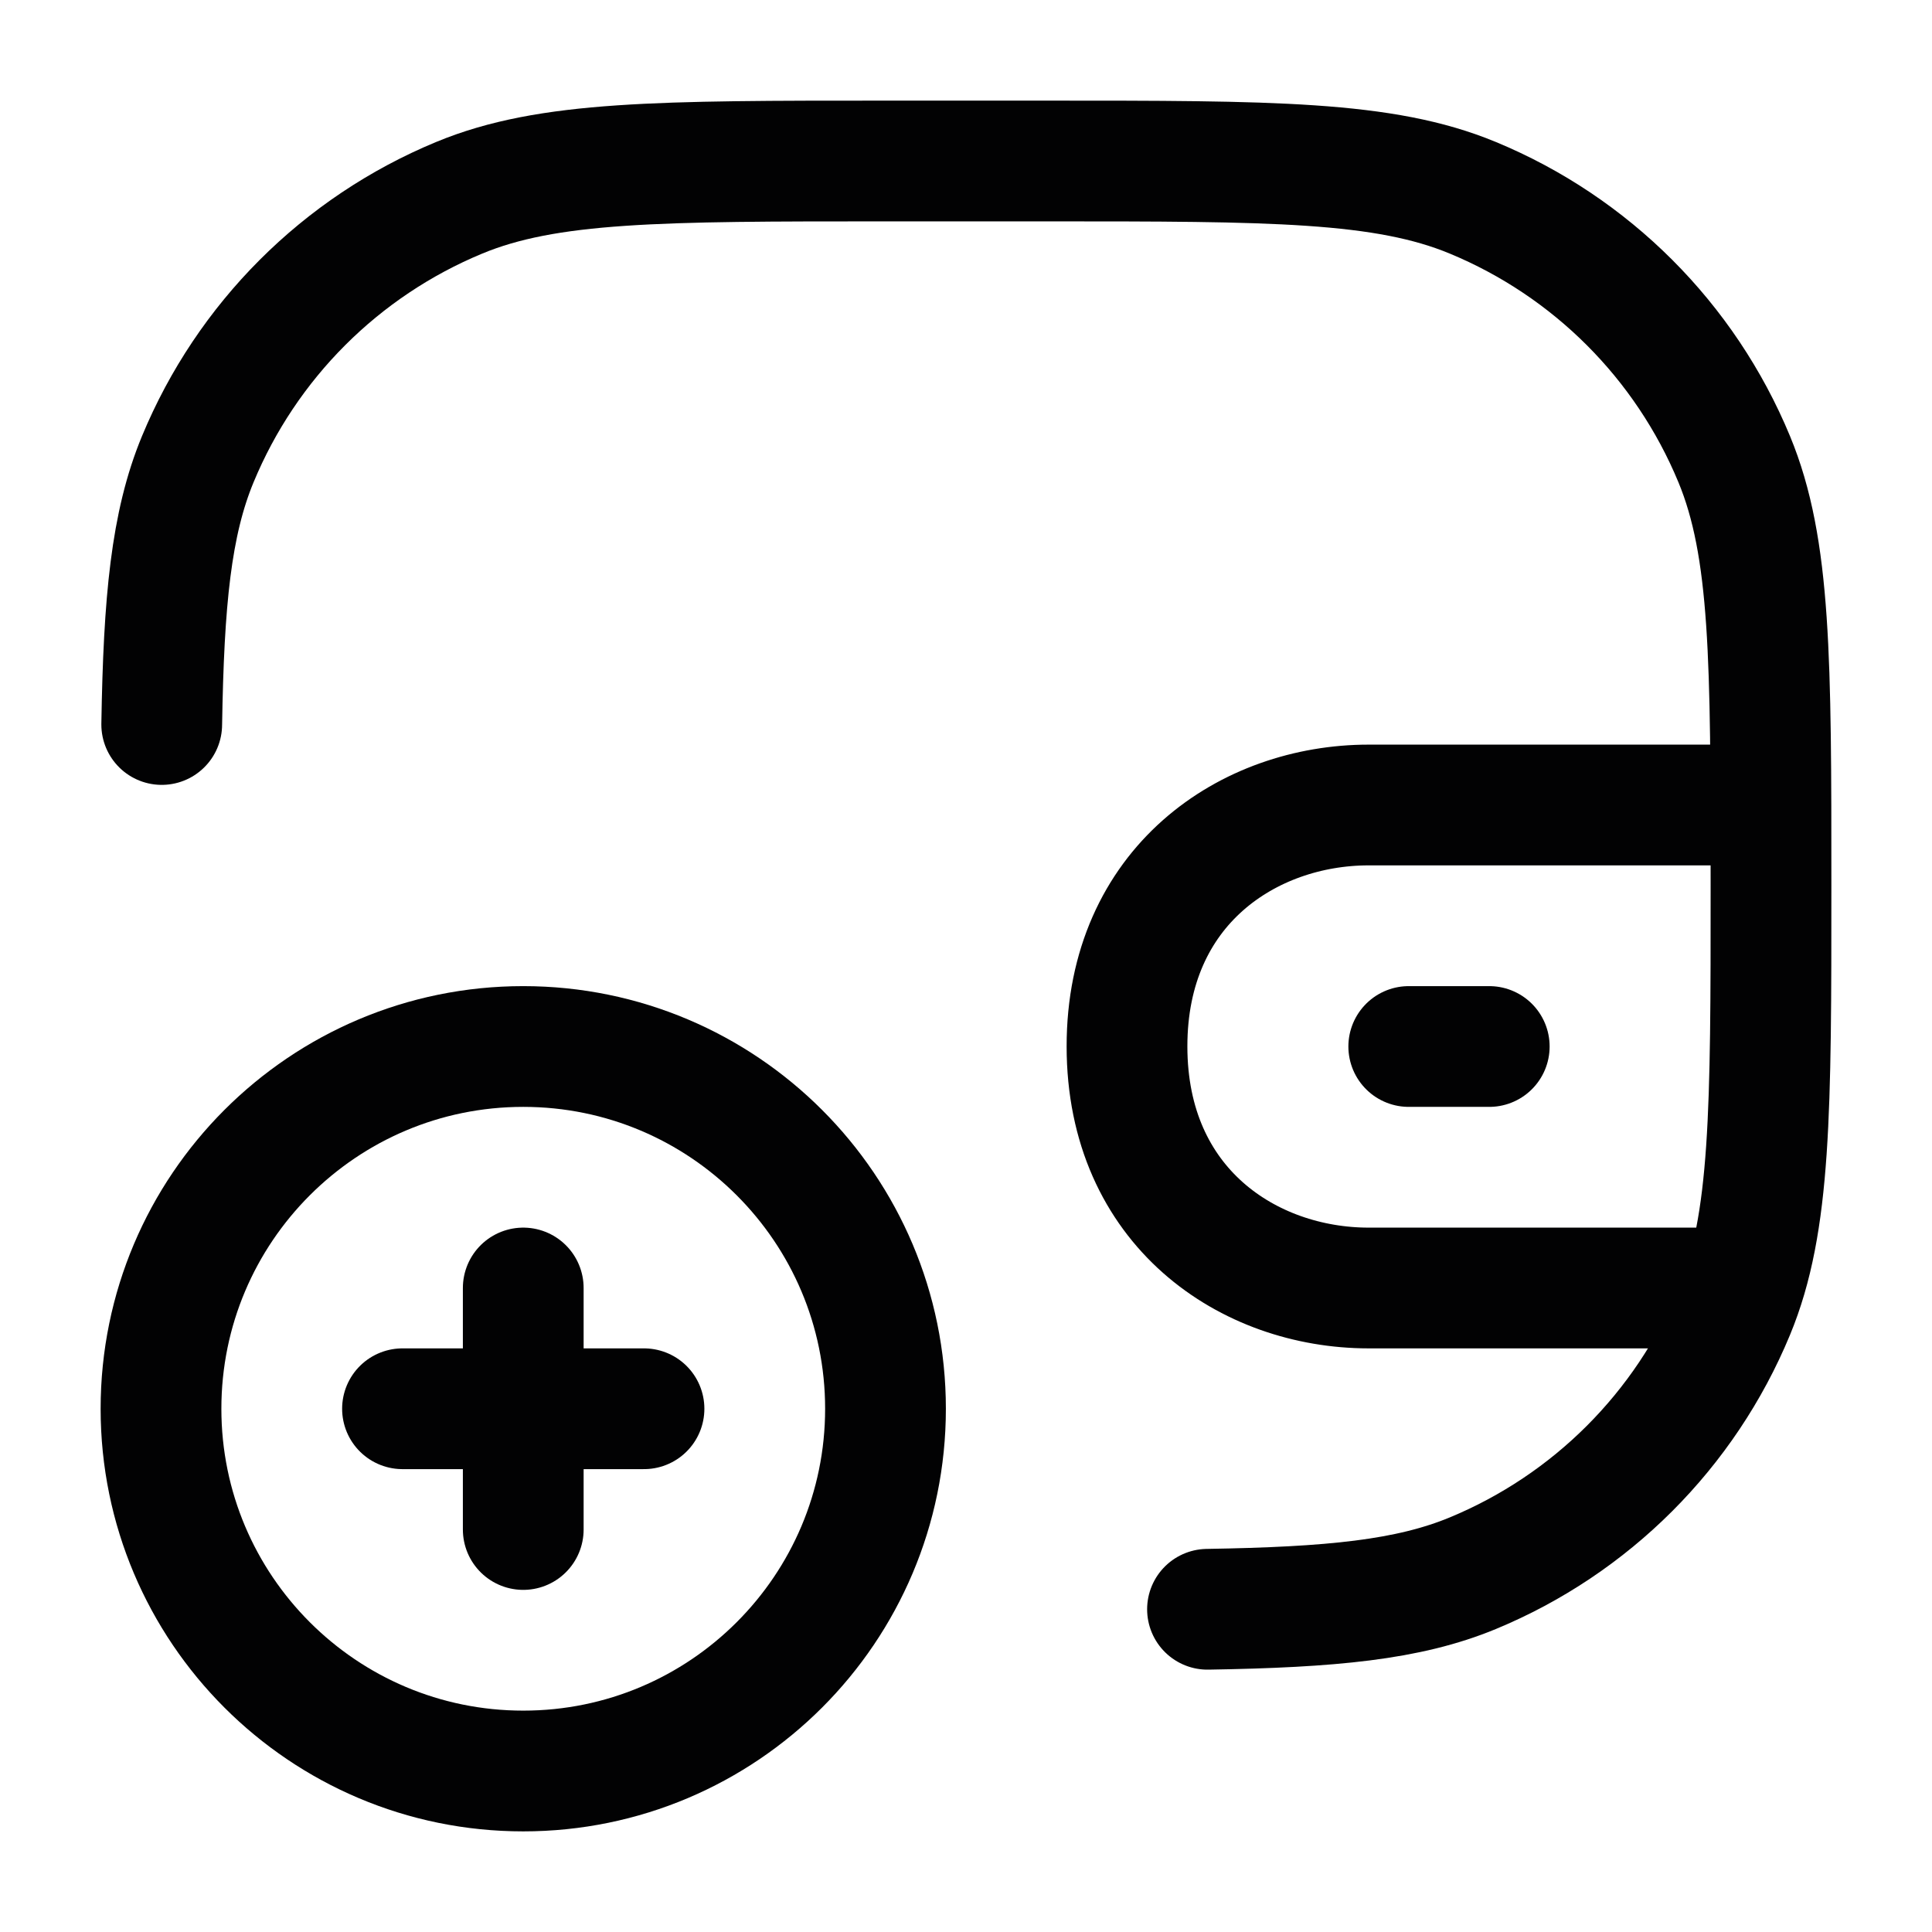 <svg width="24" height="24" viewBox="0 0 24 24" fill="none" xmlns="http://www.w3.org/2000/svg">
<path d="M15 19.991C16.537 19.966 17.494 19.875 18.296 19.543C19.766 18.934 20.934 17.766 21.543 16.296C22 15.194 22 13.796 22 11C22 8.204 22 6.807 21.543 5.704C20.934 4.234 19.766 3.066 18.296 2.457C17.194 2 15.796 2 13 2H11C8.204 2 6.806 2 5.704 2.457C4.234 3.066 3.066 4.234 2.457 5.704C2.125 6.505 2.034 7.463 2.009 9" stroke="#020203" stroke-width="1.5" stroke-linecap="round"/>
<path d="M2 17.5C2 19.985 4.015 22 6.5 22C8.985 22 11 19.985 11 17.5C11 15.015 8.985 13 6.5 13C4.015 13 2 15.015 2 17.5Z" stroke="#020203" stroke-width="1.5" stroke-linecap="round"/>
<path d="M6.5 19L6.5 16" stroke="#020203" stroke-width="1.5" stroke-linecap="round" stroke-linejoin="round"/>
<path d="M5 17.5H8" stroke="#020203" stroke-width="1.5" stroke-linecap="round" stroke-linejoin="round"/>
<path d="M17.5 13H18.5" stroke="#020203" stroke-width="1.5" stroke-linecap="round"/>
<path d="M21.5 16H17C15.514 15.999 14.001 15 14 13C13.999 11 15.514 10.001 17 10H21.5" stroke="#020203" stroke-width="1.5" stroke-linecap="round" stroke-linejoin="round"/>
</svg>
